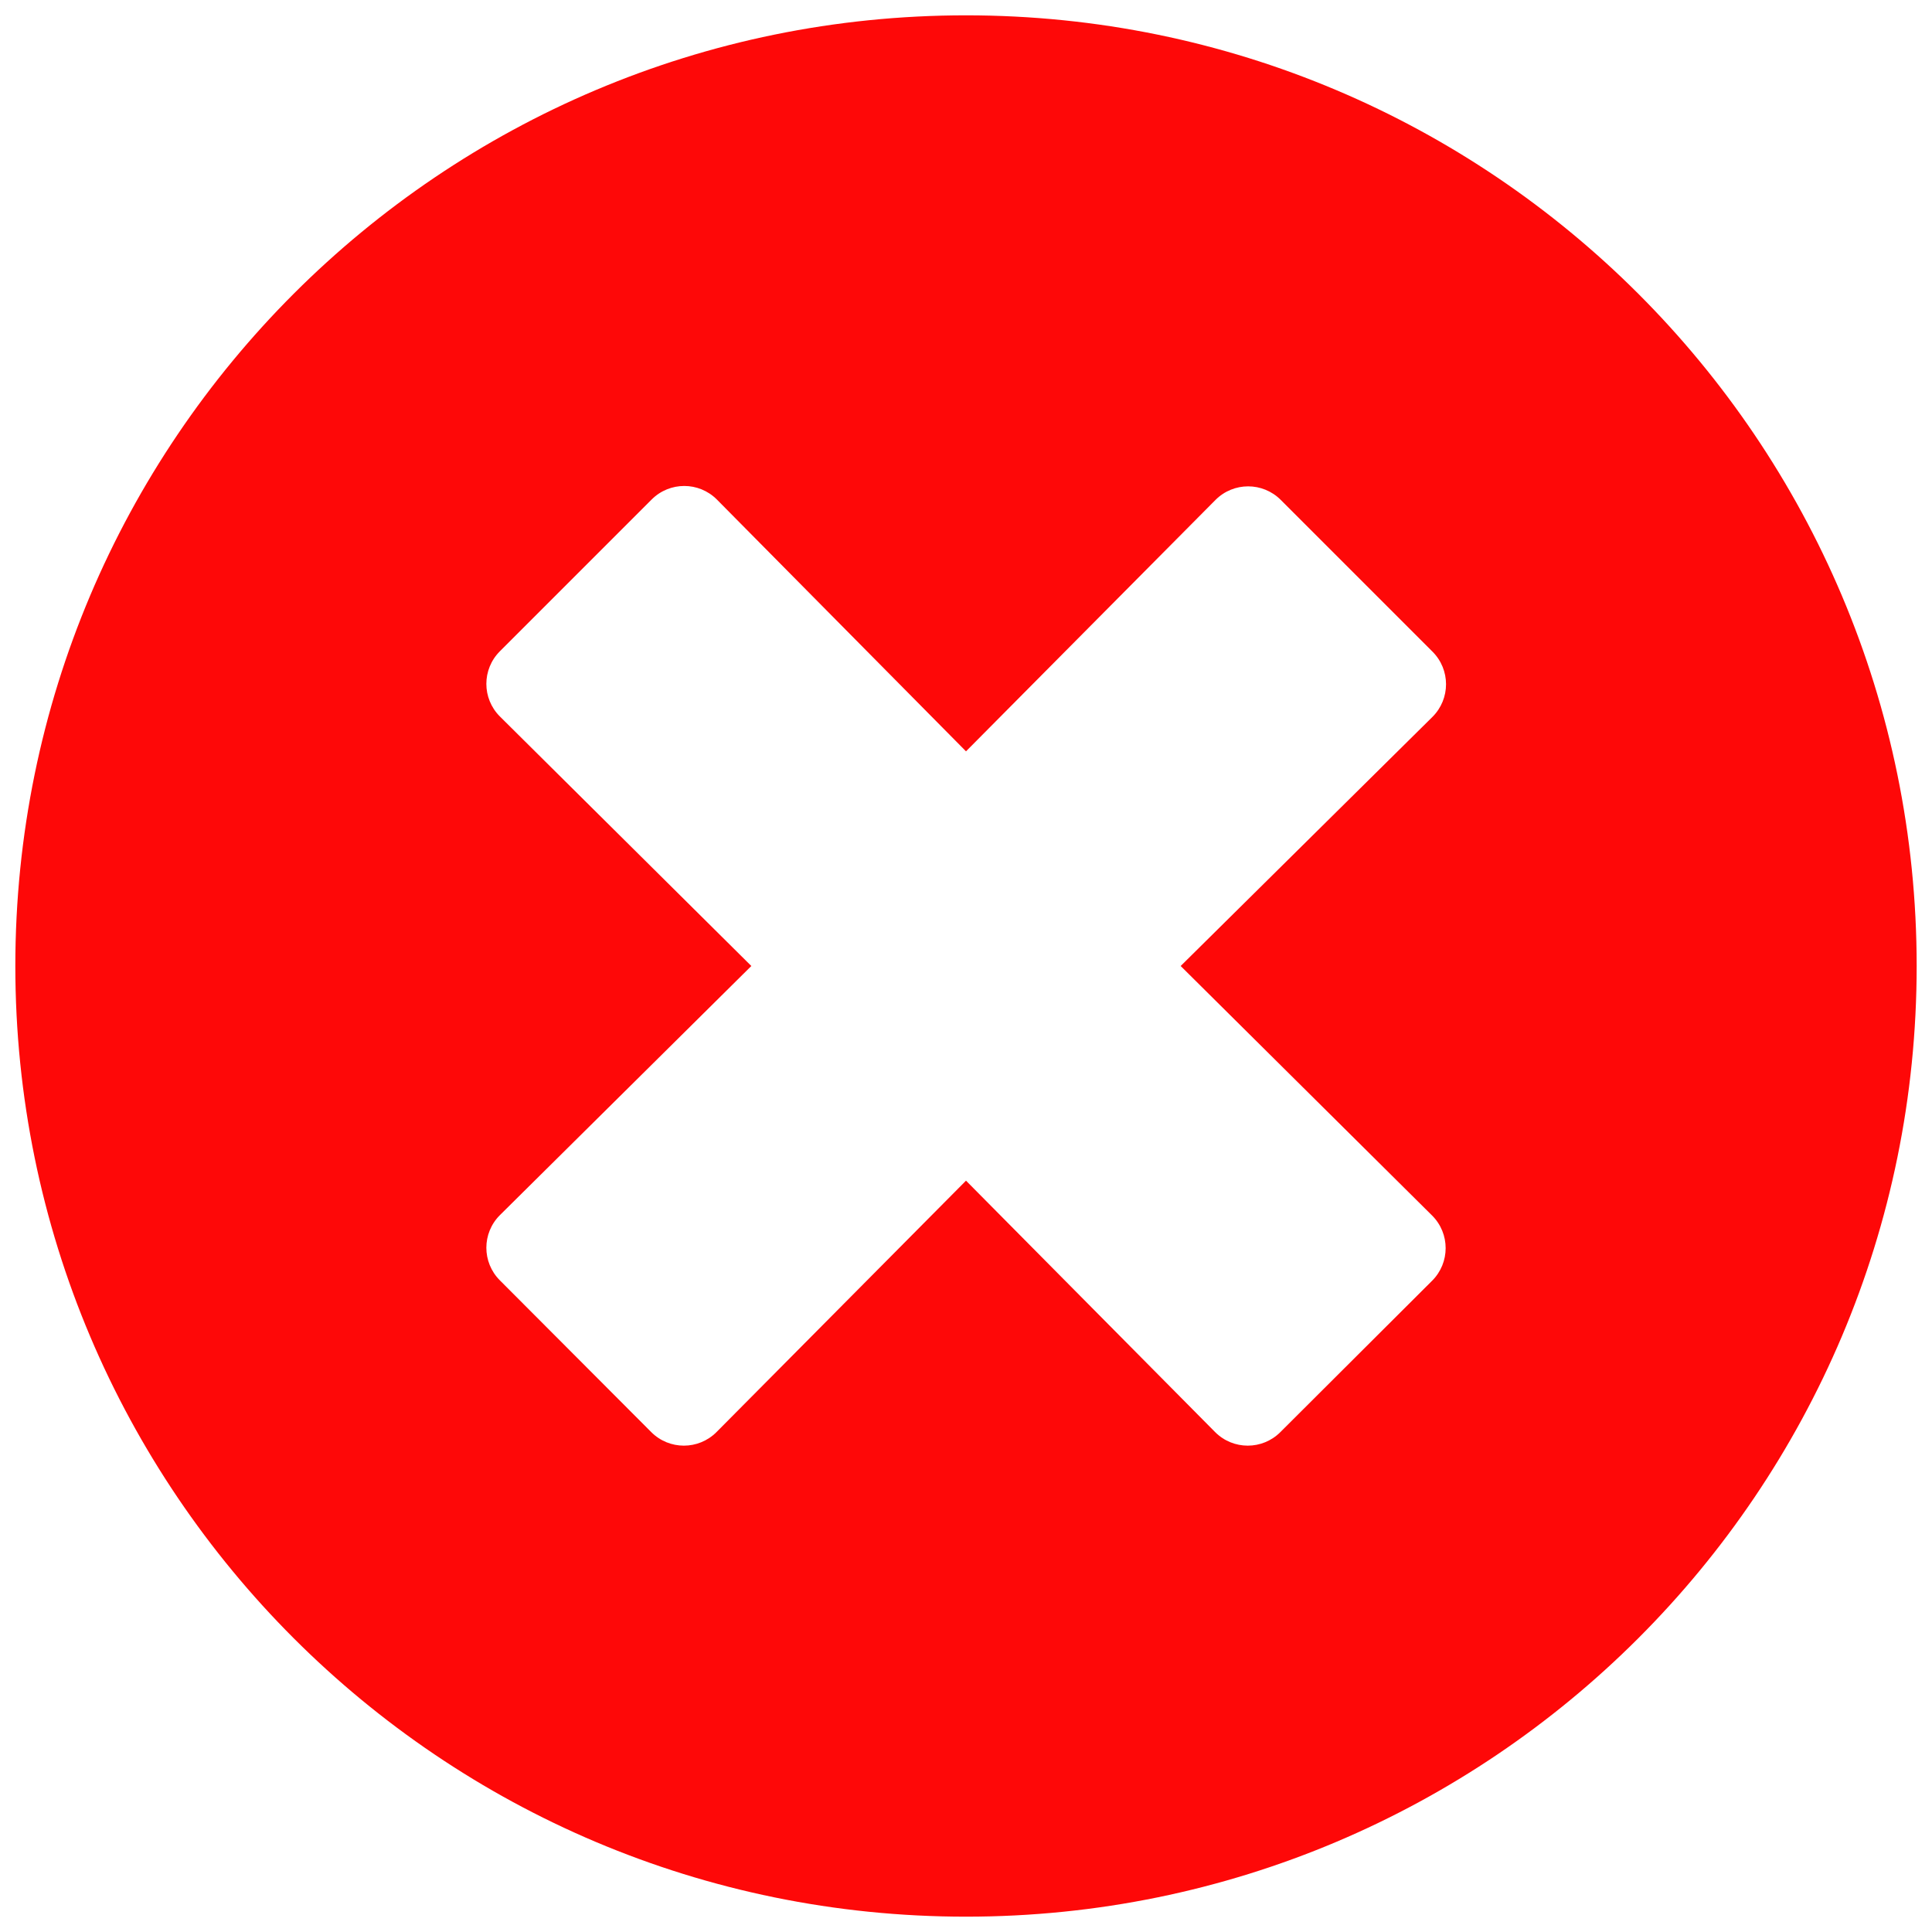 <svg width="504" height="504" viewBox="0 0 504 504" fill="none" xmlns="http://www.w3.org/2000/svg">
<g filter="url(#filter0_d_1_8)">
<path d="M252 0C115 0 4 111 4 248C4 385 115 496 252 496C389 496 500 385 500 248C500 111 389 0 252 0ZM373.6 313.1C378.3 317.8 378.3 325.4 373.6 330.1L334 369.6C329.3 374.3 321.7 374.3 317 369.6L252 304L186.9 369.6C182.2 374.3 174.6 374.3 169.9 369.6L130.4 330C125.7 325.3 125.7 317.7 130.4 313L196 248L130.4 182.9C125.7 178.2 125.7 170.6 130.4 165.9L170 126.3C174.7 121.6 182.3 121.6 187 126.3L252 192L317.1 126.4C321.8 121.7 329.4 121.7 334.1 126.4L373.7 166C378.4 170.7 378.4 178.3 373.7 183L308 248L373.6 313.1Z" fill="#FE0808"/>
</g>
<defs>
<filter id="filter0_d_1_8" x="0" y="0" width="504" height="504" filterUnits="userSpaceOnUse" color-interpolation-filters="sRGB">
<feFlood flood-opacity="0" result="BackgroundImageFix"/>
<feColorMatrix in="SourceAlpha" type="matrix" values="0 0 0 0 0 0 0 0 0 0 0 0 0 0 0 0 0 0 127 0" result="hardAlpha"/>
<feOffset dy="4"/>
<feGaussianBlur stdDeviation="2"/>
<feComposite in2="hardAlpha" operator="out"/>
<feColorMatrix type="matrix" values="0 0 0 0 0 0 0 0 0 0 0 0 0 0 0 0 0 0 0.25 0"/>
<feBlend mode="normal" in2="BackgroundImageFix" result="effect1_dropShadow_1_8"/>
<feBlend mode="normal" in="SourceGraphic" in2="effect1_dropShadow_1_8" result="shape"/>
</filter>
</defs>
</svg>
